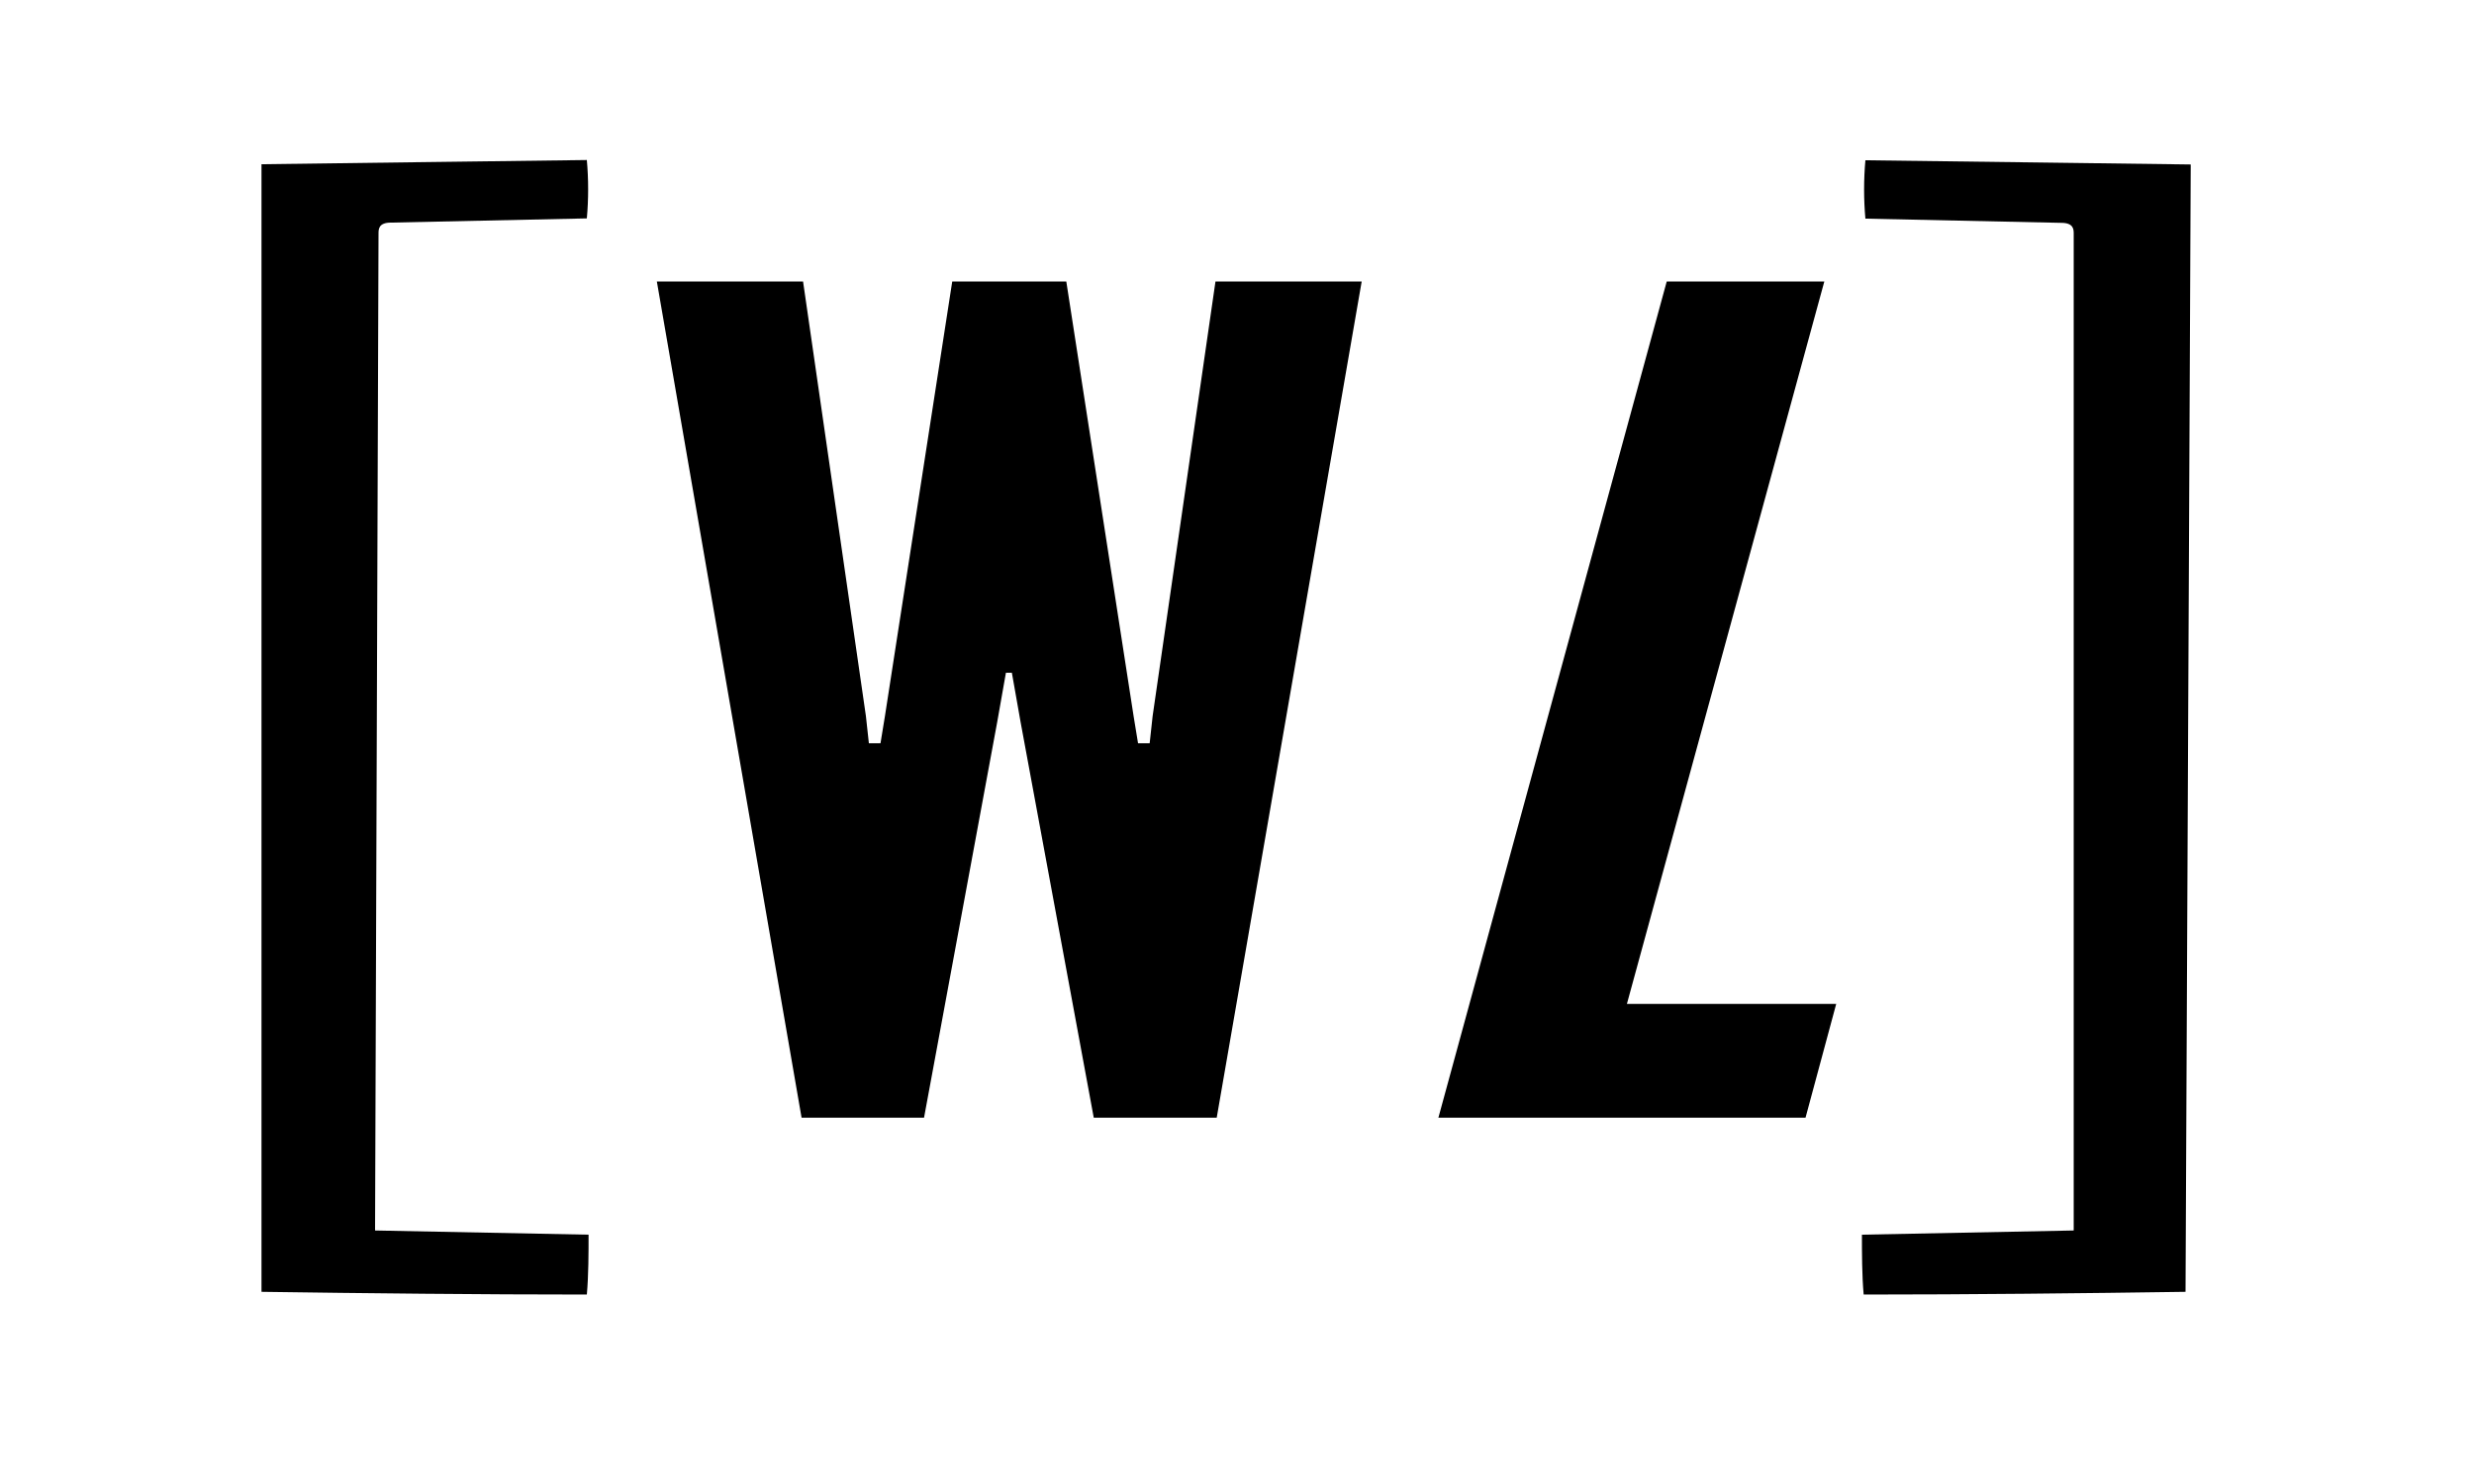 <?xml version="1.0" encoding="UTF-8"?>
<svg id="Layer_1" data-name="Layer 1" xmlns="http://www.w3.org/2000/svg" viewBox="0 0 100 60">
  <path d="M10.57,6.64c4.17-.06,8.84-.11,13.15-.17,.07,.77,.07,1.59,0,2.36l-7.92,.17c-.5,0-.5,.27-.5,.44l-.14,40.31,8.63,.17c0,.71,0,1.65-.07,2.42-4.24,0-8.98-.05-13.15-.11V6.64Z"/>
  <path d="M37.37,45.19h-4.97L26.55,11.38h5.91l2.54,17.57,.12,1.1h.47l.18-1.1,2.72-17.57h4.61l2.72,17.57,.18,1.1h.47l.12-1.1,2.54-17.57h5.91l-5.86,33.81h-4.97l-2.96-16.01-.35-1.98h-.24l-.35,1.98-2.96,16.01Z"/>
  <path d="M67.35,11.38h6.39l-7.98,29.21h8.46l-1.24,4.6h-14.84l9.23-33.81Z"/>
  <path d="M88.34,52.23c-4.1,.06-8.77,.11-13.01,.11-.07-.77-.07-1.7-.07-2.42l8.56-.17V9.45c0-.17,0-.44-.5-.44l-7.92-.17c-.07-.77-.07-1.59,0-2.36,4.31,.06,9.05,.11,13.15,.17l-.21,45.59Z"/>
</svg>
